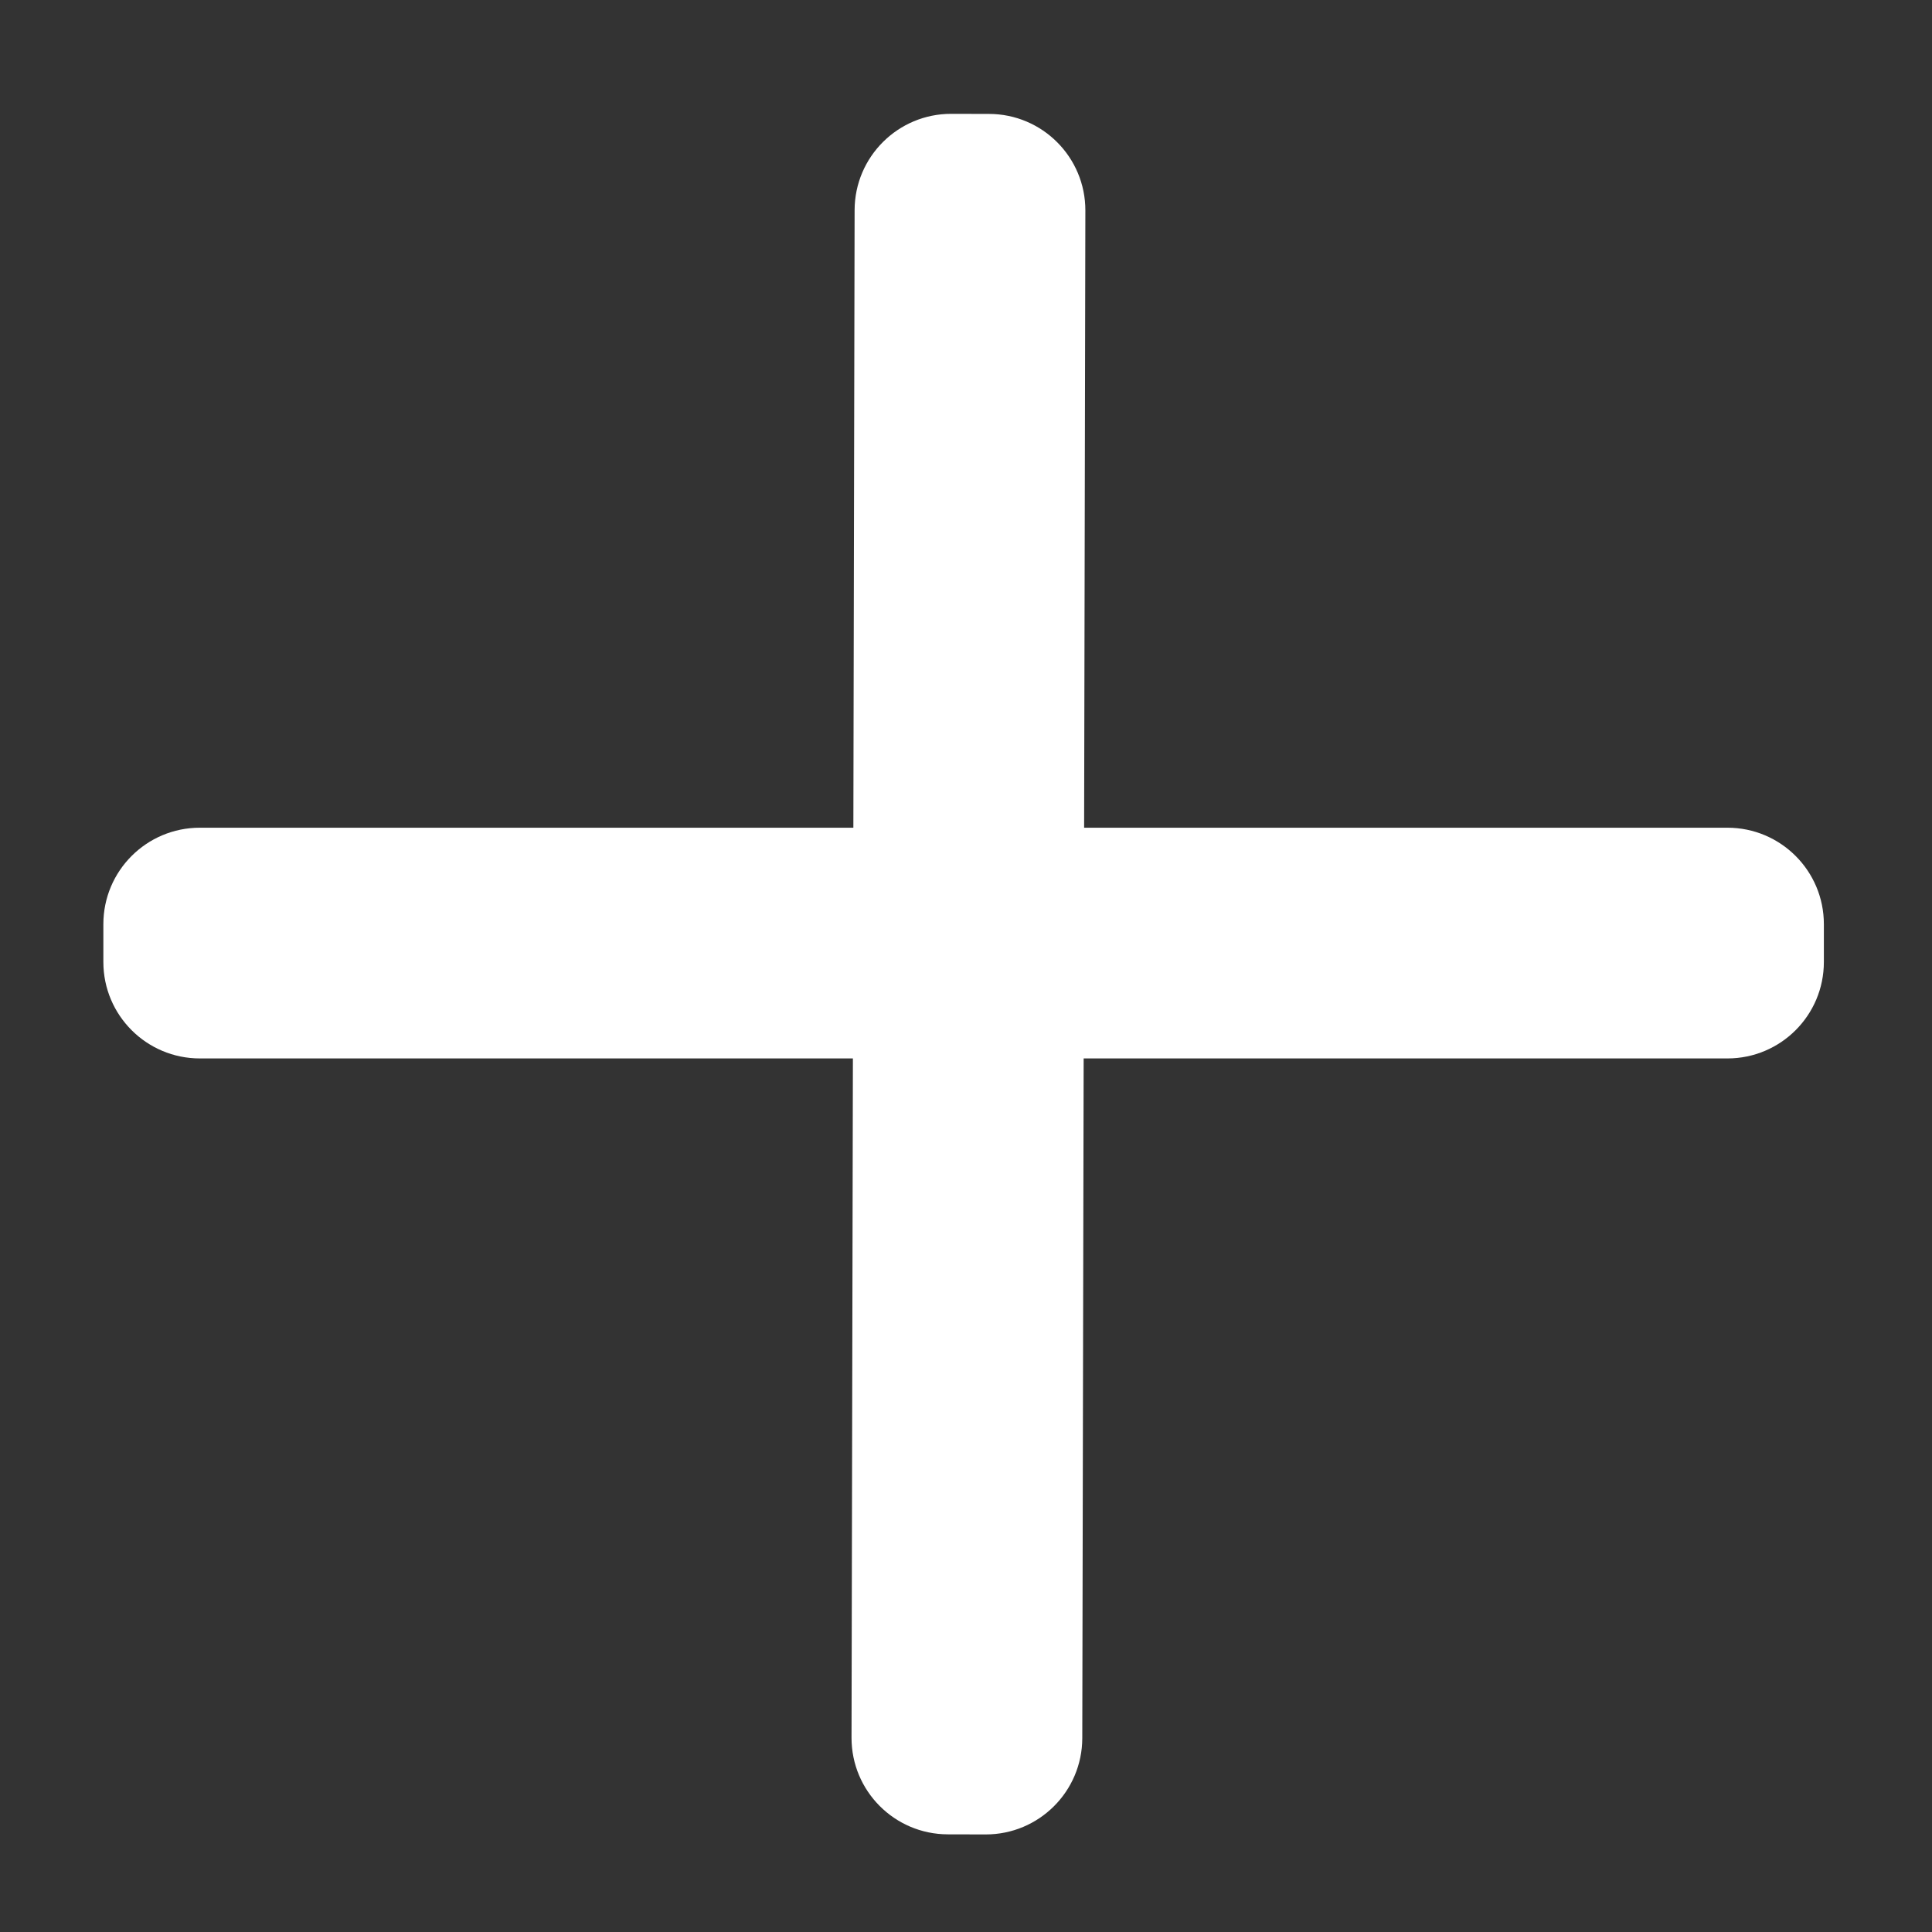 <?xml version="1.0" encoding="UTF-8" standalone="no"?>
<!DOCTYPE svg PUBLIC "-//W3C//DTD SVG 1.1//EN" "http://www.w3.org/Graphics/SVG/1.1/DTD/svg11.dtd">
<svg version="1.1" xmlns="http://www.w3.org/2000/svg" xmlns:xlink="http://www.w3.org/1999/xlink" preserveAspectRatio="xMidYMid meet" viewBox="0 0 640 640" width="640" height="640"><rect x="0" y="0" width="640" height="640" fill="#333333" stroke="none"/><defs><path d="M572.23 274.19C589.88 274.19 604.18 288.49 604.18 306.14C604.18 315.04 604.18 309.77 604.18 318.67C604.18 336.32 589.88 350.62 572.23 350.62C464.63 350.62 173.79 350.62 66.2 350.62C48.55 350.62 34.24 336.32 34.24 318.67C34.24 309.77 34.24 315.04 34.24 306.14C34.24 288.49 48.55 274.19 66.2 274.19C173.79 274.19 464.63 274.19 572.23 274.19Z" id="b8E1bOiUE0"></path><path d="M358.52 575.79C358.48 593.43 344.15 607.71 326.5 607.68C317.6 607.66 322.87 607.67 313.97 607.65C296.32 607.61 282.05 593.28 282.08 575.63C282.3 468.04 282.89 177.2 283.1 69.6C283.14 51.95 297.48 37.68 315.12 37.71C324.02 37.73 318.75 37.72 327.65 37.74C345.3 37.77 359.58 52.11 359.54 69.75C359.32 177.35 358.73 468.19 358.52 575.79Z" id="eFMHQYOA"></path></defs><g><g><g><use xlink:href="#b8E1bOiUE0" opacity="1" fill="#ffffff" fill-opacity="1"></use></g><g><use xlink:href="#eFMHQYOA" opacity="1" fill="#ffffff" fill-opacity="1"></use></g></g></g></svg>